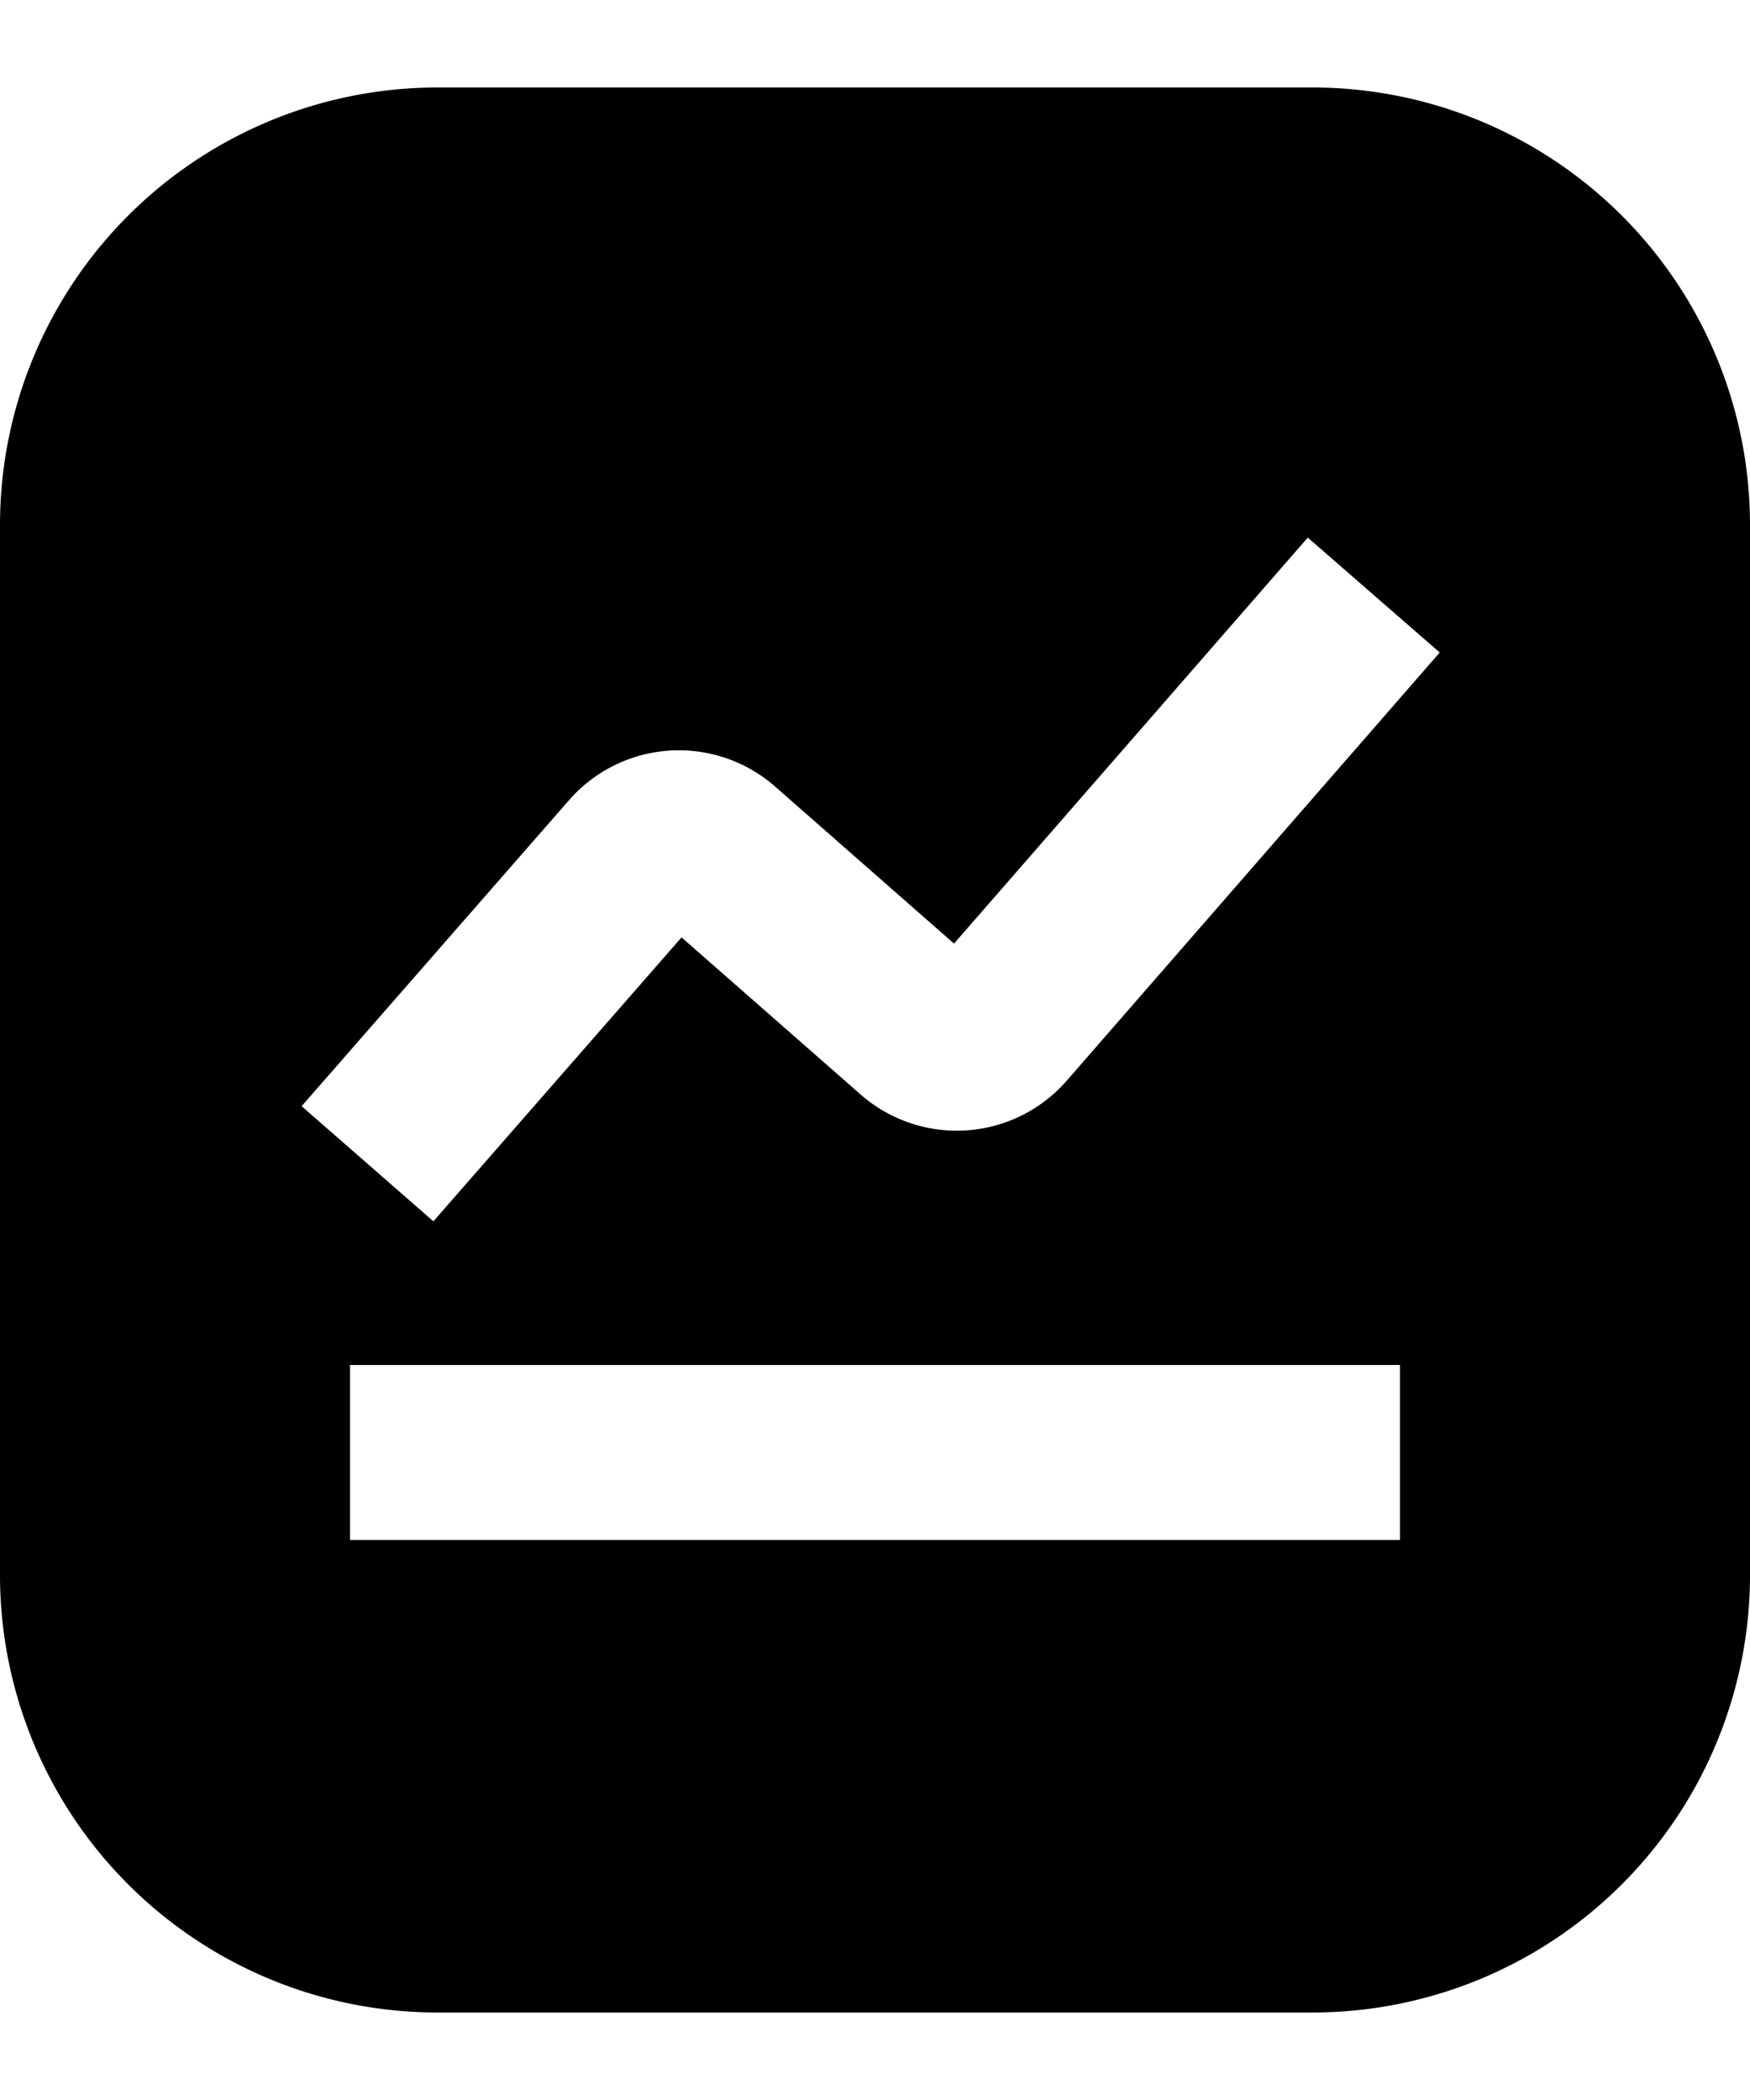 <svg width="20" height="24" viewBox="0 0 20 24" fill="none" xmlns="http://www.w3.org/2000/svg"><path fill-rule="evenodd" clip-rule="evenodd" d="M0 6a5 5 0 0 1 5-5h10a5 5 0 0 1 5 5v12a5 5 0 0 1-5 5H5a5 5 0 0 1-5-5V6zm16.454 1.457-4.263 4.894a1.667 1.667 0 0 1-2.356.157l-2.046-1.795-2.836 3.245-1.506-1.316 3.056-3.497a1.667 1.667 0 0 1 2.355-.156l2.045 1.795 4.043-4.64 1.508 1.313zM4 15.6h12v2H4v-2z" fill="currentColor"/></svg>